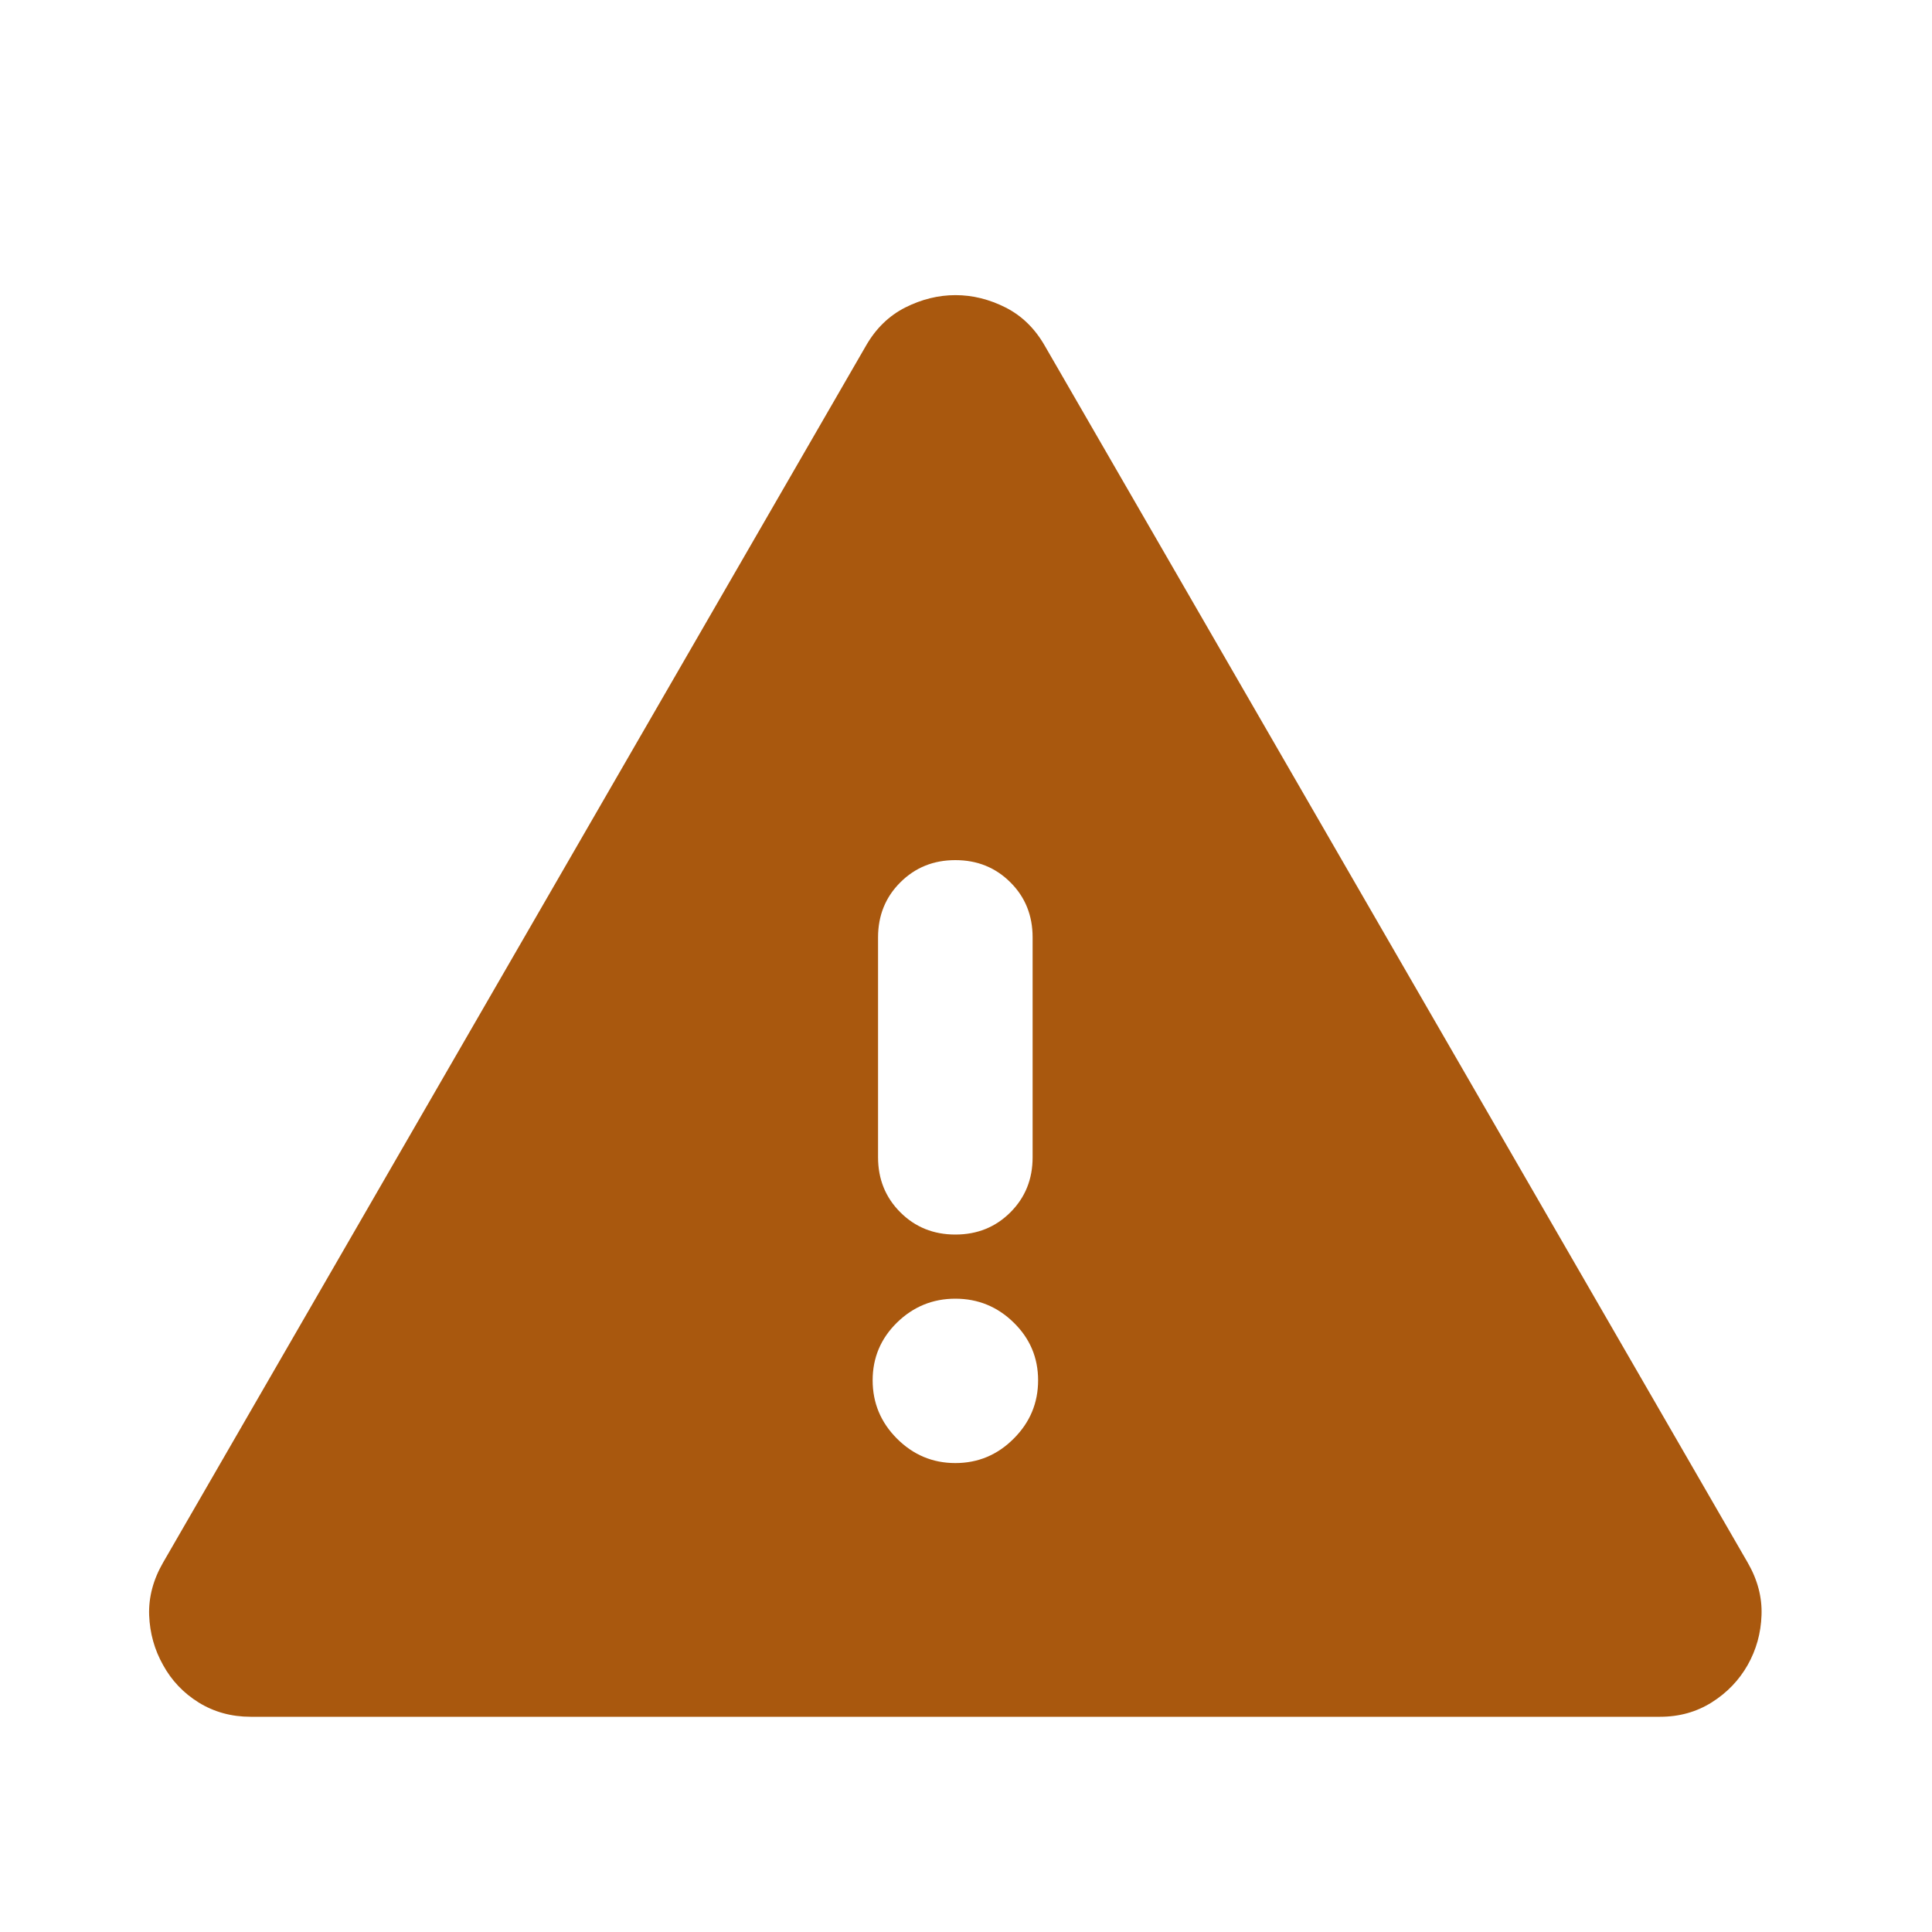 <svg width="25" height="25" viewBox="0 0 25 25" fill="none" xmlns="http://www.w3.org/2000/svg">
<mask id="mask0_46_2601" style="mask-type:alpha" maskUnits="userSpaceOnUse" x="0" y="0" width="25" height="25">
<rect x="0.362" y="0.975" width="24" height="24" fill="#D9D9D9"/>
</mask>
<g mask="url(#mask0_46_2601)">
<path d="M3.243 22.215C2.994 22.215 2.77 22.153 2.572 22.031C2.374 21.908 2.22 21.746 2.11 21.545C1.999 21.348 1.939 21.133 1.93 20.901C1.922 20.669 1.982 20.442 2.11 20.22L11.205 4.475C11.333 4.251 11.503 4.086 11.714 3.979C11.925 3.873 12.142 3.819 12.364 3.819C12.586 3.819 12.802 3.873 13.012 3.979C13.223 4.086 13.392 4.251 13.52 4.475L22.615 20.22C22.743 20.442 22.803 20.669 22.794 20.901C22.786 21.133 22.726 21.348 22.615 21.545C22.503 21.742 22.349 21.903 22.151 22.028C21.954 22.152 21.731 22.215 21.482 22.215H3.243ZM12.362 18.932C12.655 18.932 12.907 18.827 13.117 18.616C13.328 18.406 13.433 18.154 13.433 17.861C13.433 17.569 13.328 17.32 13.117 17.114C12.907 16.908 12.655 16.805 12.362 16.805C12.07 16.805 11.818 16.908 11.607 17.114C11.397 17.32 11.292 17.569 11.292 17.861C11.292 18.154 11.397 18.406 11.607 18.616C11.818 18.827 12.07 18.932 12.362 18.932ZM12.362 15.975C12.646 15.975 12.883 15.879 13.075 15.687C13.267 15.495 13.362 15.258 13.362 14.975V12.13C13.362 11.847 13.267 11.609 13.075 11.418C12.883 11.226 12.646 11.13 12.362 11.13C12.079 11.13 11.842 11.226 11.65 11.418C11.458 11.609 11.362 11.847 11.362 12.13V14.975C11.362 15.258 11.458 15.495 11.65 15.687C11.842 15.879 12.079 15.975 12.362 15.975Z" fill="#A9580E"/>
</g>
</svg>
